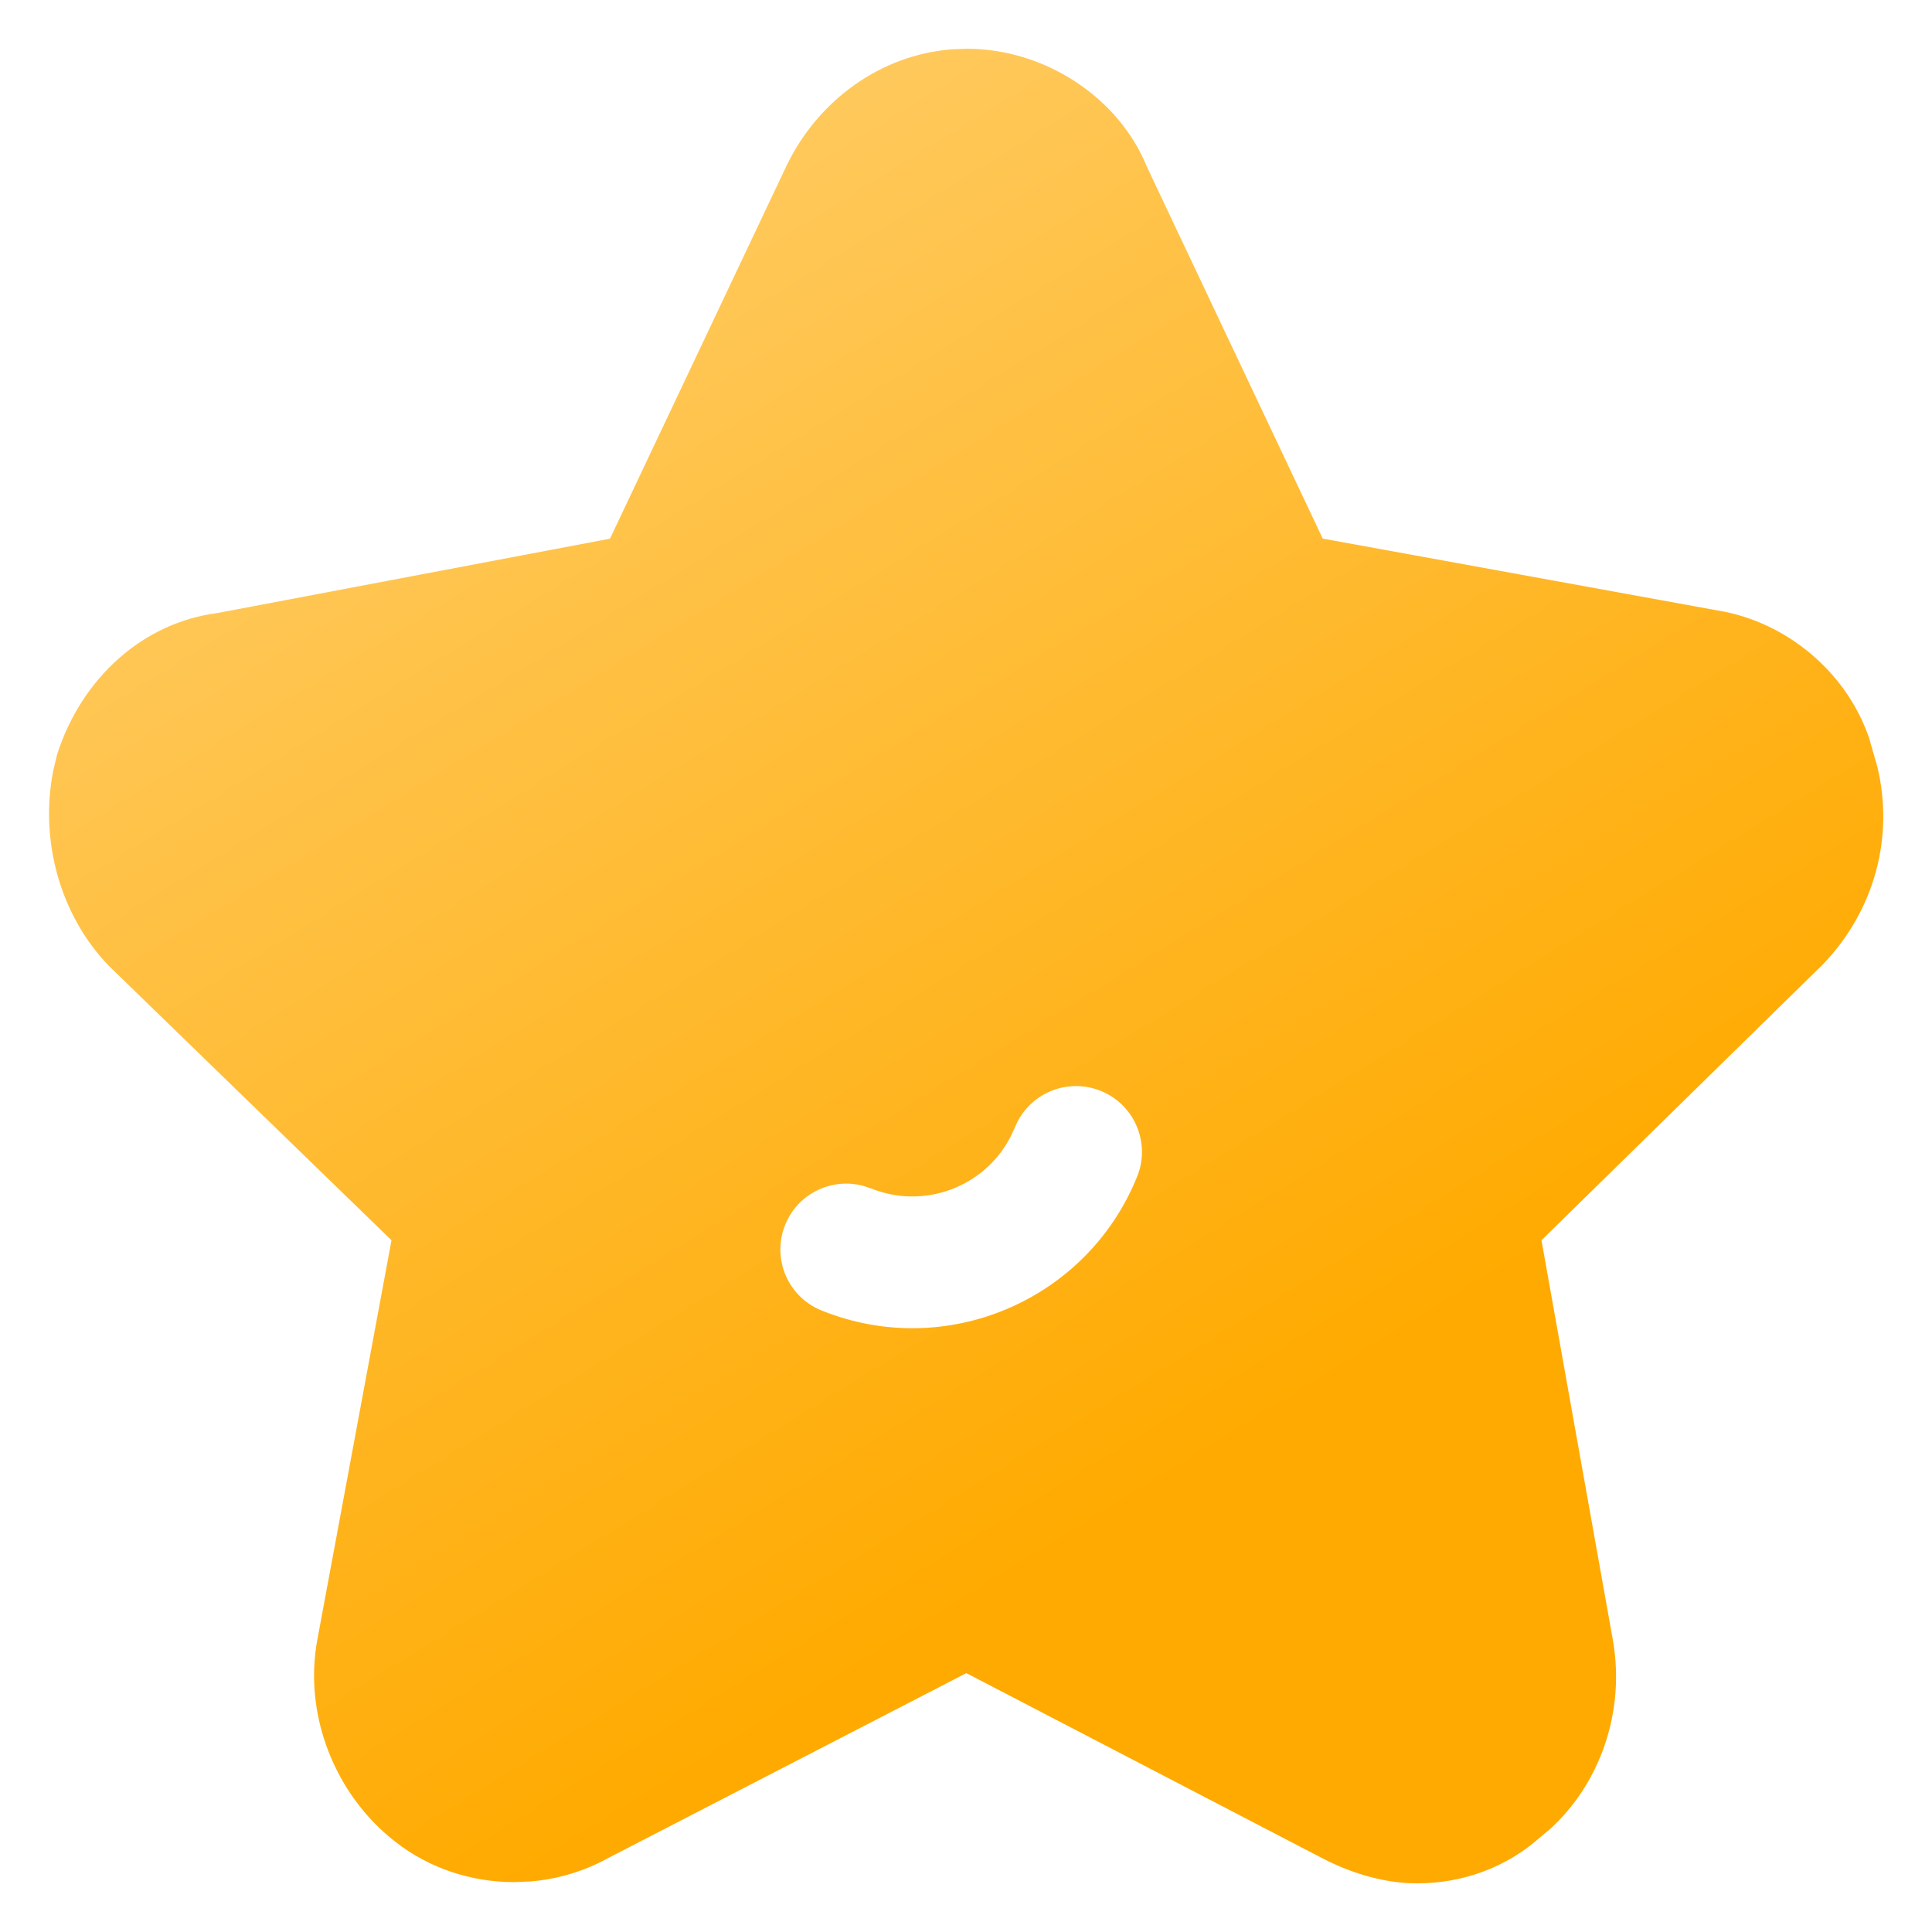 <?xml version="1.0" encoding="UTF-8"?>
<svg width="22px" height="22px" viewBox="0 0 22 22" version="1.1" xmlns="http://www.w3.org/2000/svg" xmlns:xlink="http://www.w3.org/1999/xlink">
    <title>btn/common/soucang_sel</title>
    <defs>
        <linearGradient x1="27.493%" y1="-30.119%" x2="86.815%" y2="62.654%" id="linearGradient-1">
            <stop stop-color="#FFD786" offset="0%"></stop>
            <stop stop-color="#FFAA00" offset="100%"></stop>
        </linearGradient>
    </defs>
    <g id="btn/common/soucang_sel" stroke="none" stroke-width="1" fill="none" fill-rule="evenodd">
        <rect id="矩形" x="0" y="0" width="22" height="22"></rect>
        <g id="轮廓" transform="translate(0.559, 0.555)" fill="url(#linearGradient-1)">
            <path d="M10.448,9.9475983e-14 C11.337,9.9475983e-14 12.178,0.552 12.499,1.34 L12.499,1.34 L14.503,5.578 L19.096,6.414 C19.855,6.577 20.483,7.141 20.725,7.85 L20.725,7.85 L20.818,8.174 C21.012,8.973 20.787,9.815 20.199,10.426 L20.199,10.426 L16.994,13.568 L17.806,18.115 C17.953,18.943 17.656,19.762 17.087,20.277 L17.087,20.277 L16.961,20.382 C16.586,20.711 16.096,20.891 15.577,20.891 C15.223,20.891 14.85,20.786 14.508,20.61 L14.508,20.61 L10.445,18.497 L6.374,20.599 C6.1,20.751 5.796,20.843 5.485,20.869 L5.485,20.869 L5.297,20.877 C4.806,20.877 4.324,20.718 3.941,20.416 C3.254,19.883 2.893,18.968 3.056,18.109 L3.056,18.109 L3.899,13.568 L0.678,10.441 C0.127,9.868 -0.109,9.021 0.047,8.221 L0.047,8.221 L0.091,8.037 C0.37,7.166 1.068,6.536 1.915,6.426 L1.915,6.426 L6.387,5.579 L8.398,1.331 C8.761,0.58 9.474,0.071 10.275,0.007 L10.275,0.007 Z M11.975,11.867 C11.591,11.712 11.154,11.897 10.999,12.281 L10.999,12.281 L10.944,12.398 C10.647,12.963 9.963,13.222 9.358,12.977 L9.358,12.977 L9.262,12.946 C8.903,12.855 8.524,13.04 8.382,13.392 C8.227,13.776 8.412,14.213 8.797,14.368 C10.21,14.939 11.819,14.256 12.39,12.843 C12.545,12.459 12.359,12.022 11.975,11.867 Z" id="形状结合"></path>
        </g>
    </g>
</svg>